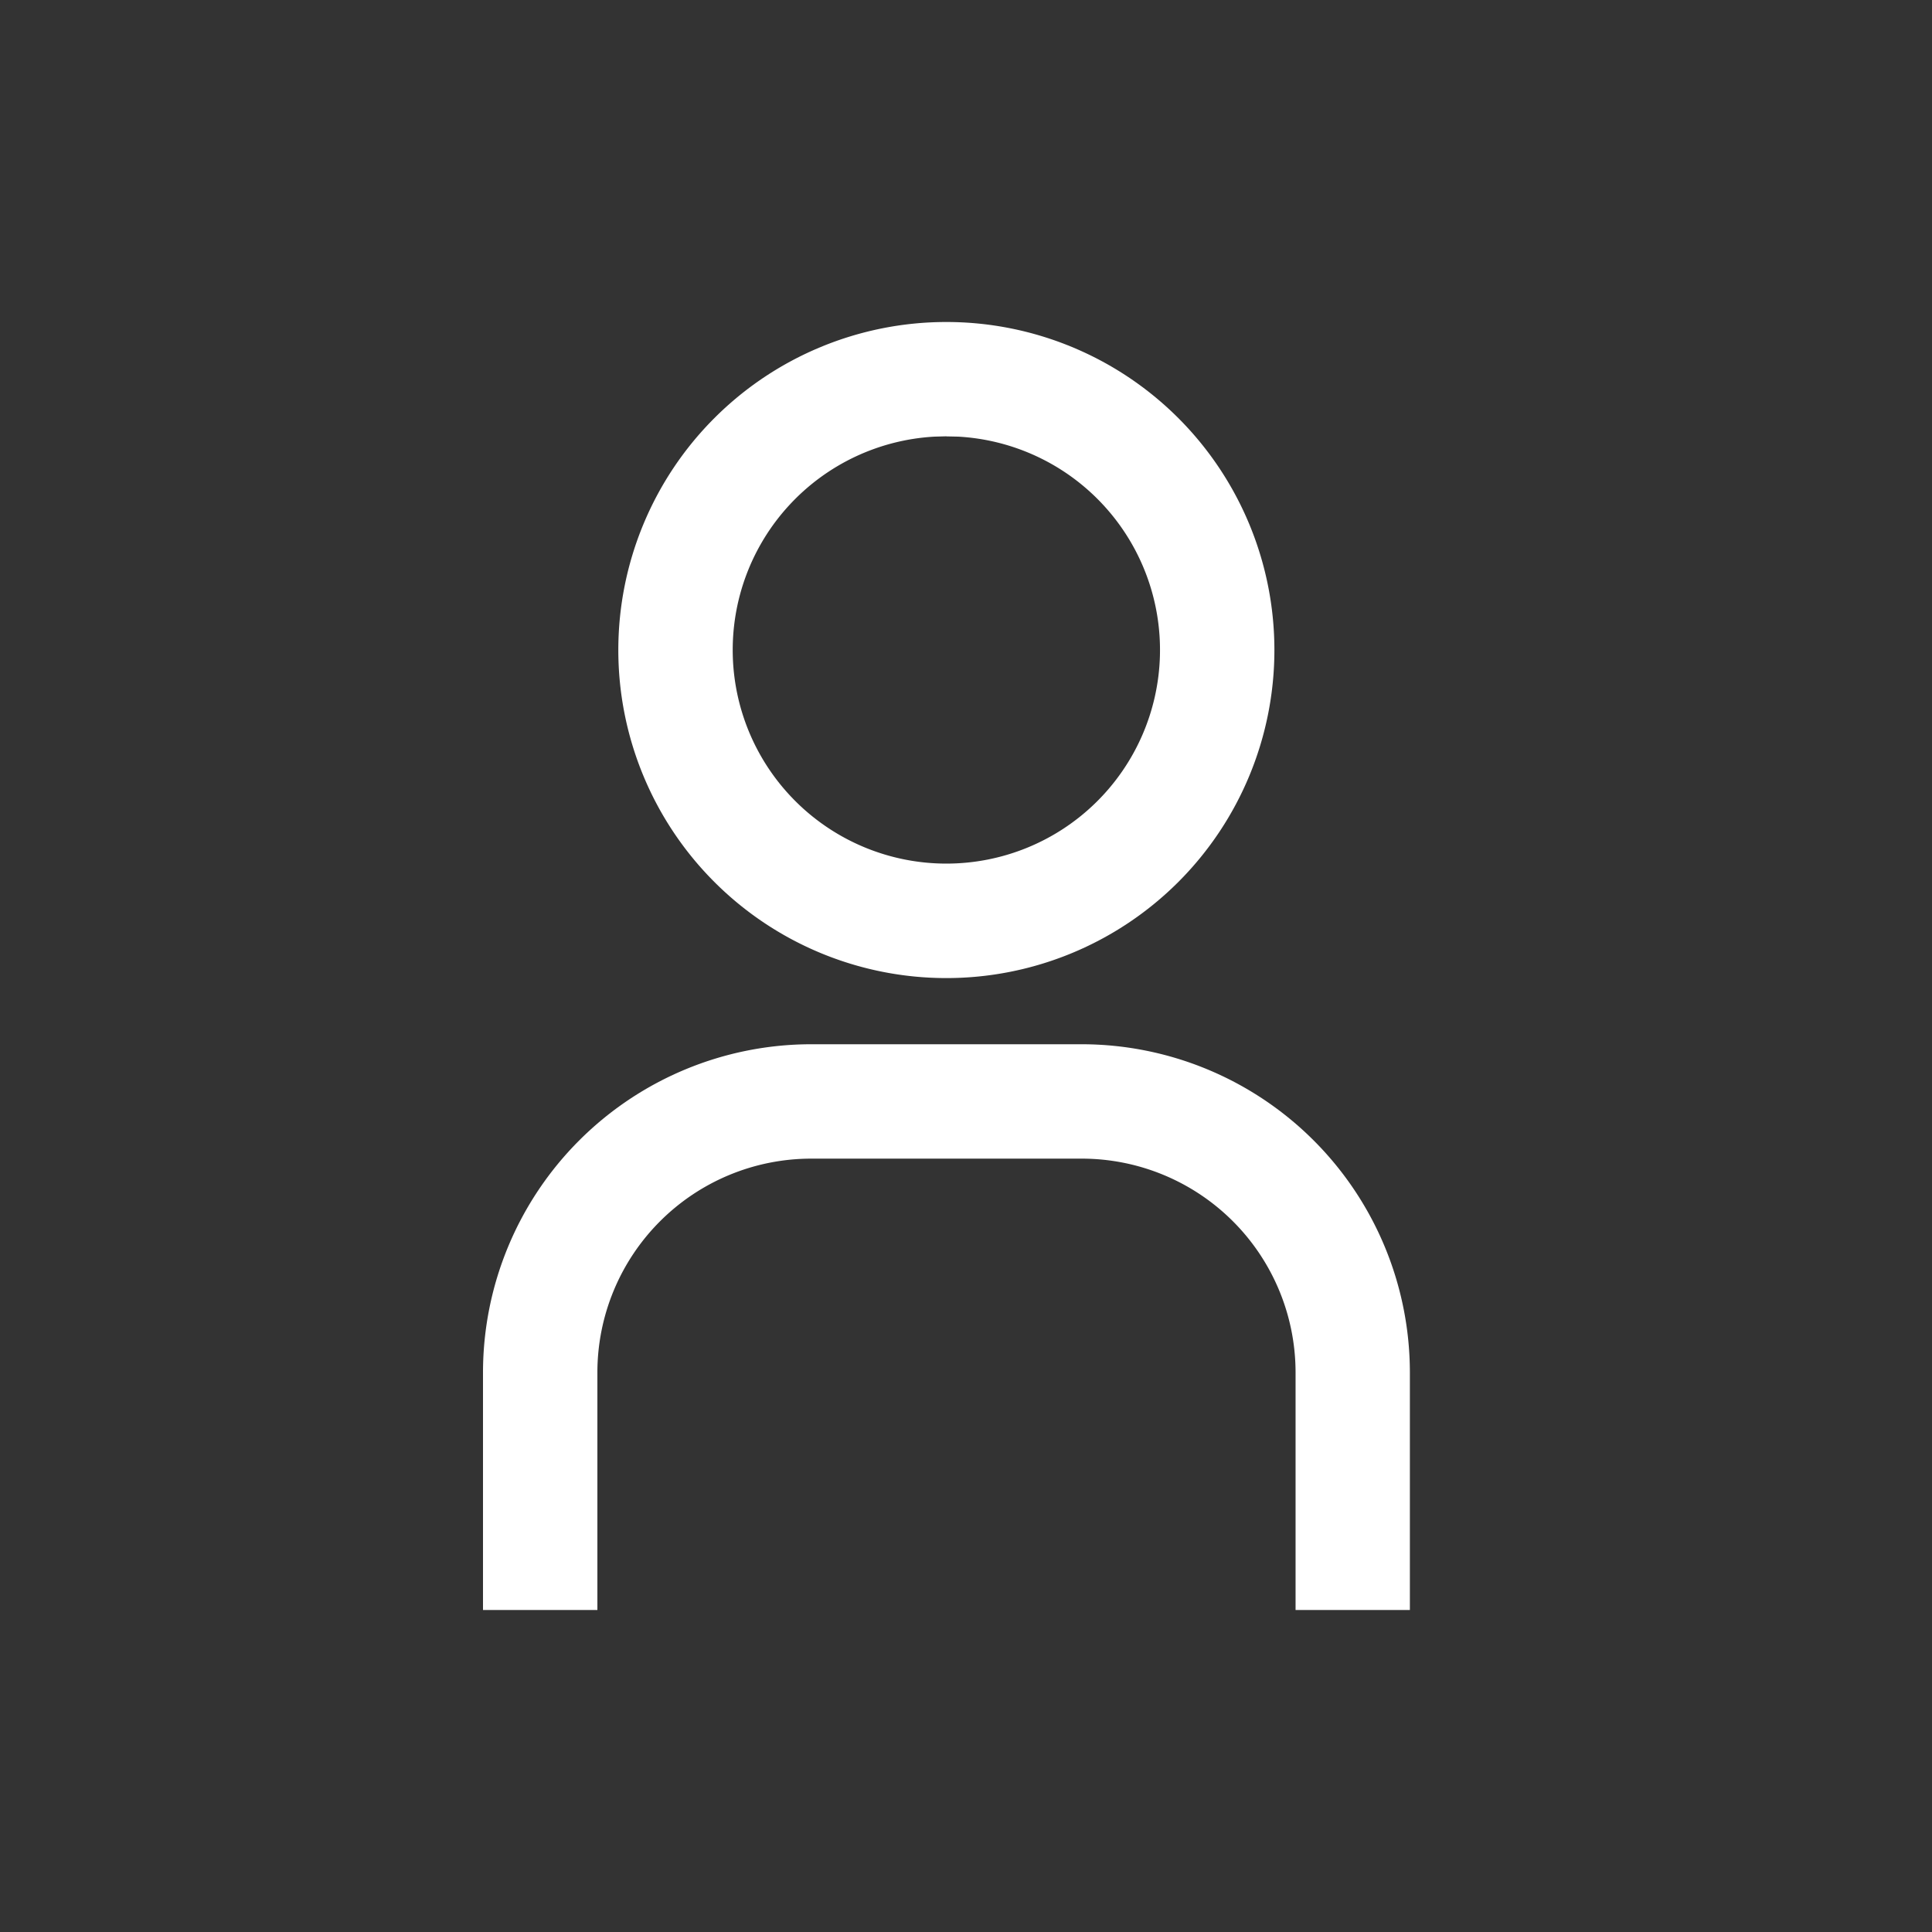<svg width="24" height="24" viewBox="0 0 24 24" xmlns="http://www.w3.org/2000/svg">
    <rect x="0" y="0" width="24" height="24" fill="#333333" stroke="none"/>
    <path d="M13.44 12.972a4.08 4.08 0 0 1 4.074 4.075V20h-1.42v-2.953a2.657 2.657 0 0 0-2.655-2.654h-3.364a2.657 2.657 0 0 0-2.654 2.654V20H6v-2.953a4.08 4.08 0 0 1 4.075-4.075zM11.756 4a4.075 4.075 0 1 1 0 8.15 4.075 4.075 0 0 1 0-8.15zm0 1.42-.146.004a2.654 2.654 0 1 0 .292 0l-.146-.003z" fill="#FFF" fill-rule="nonzero"/>
</svg>
